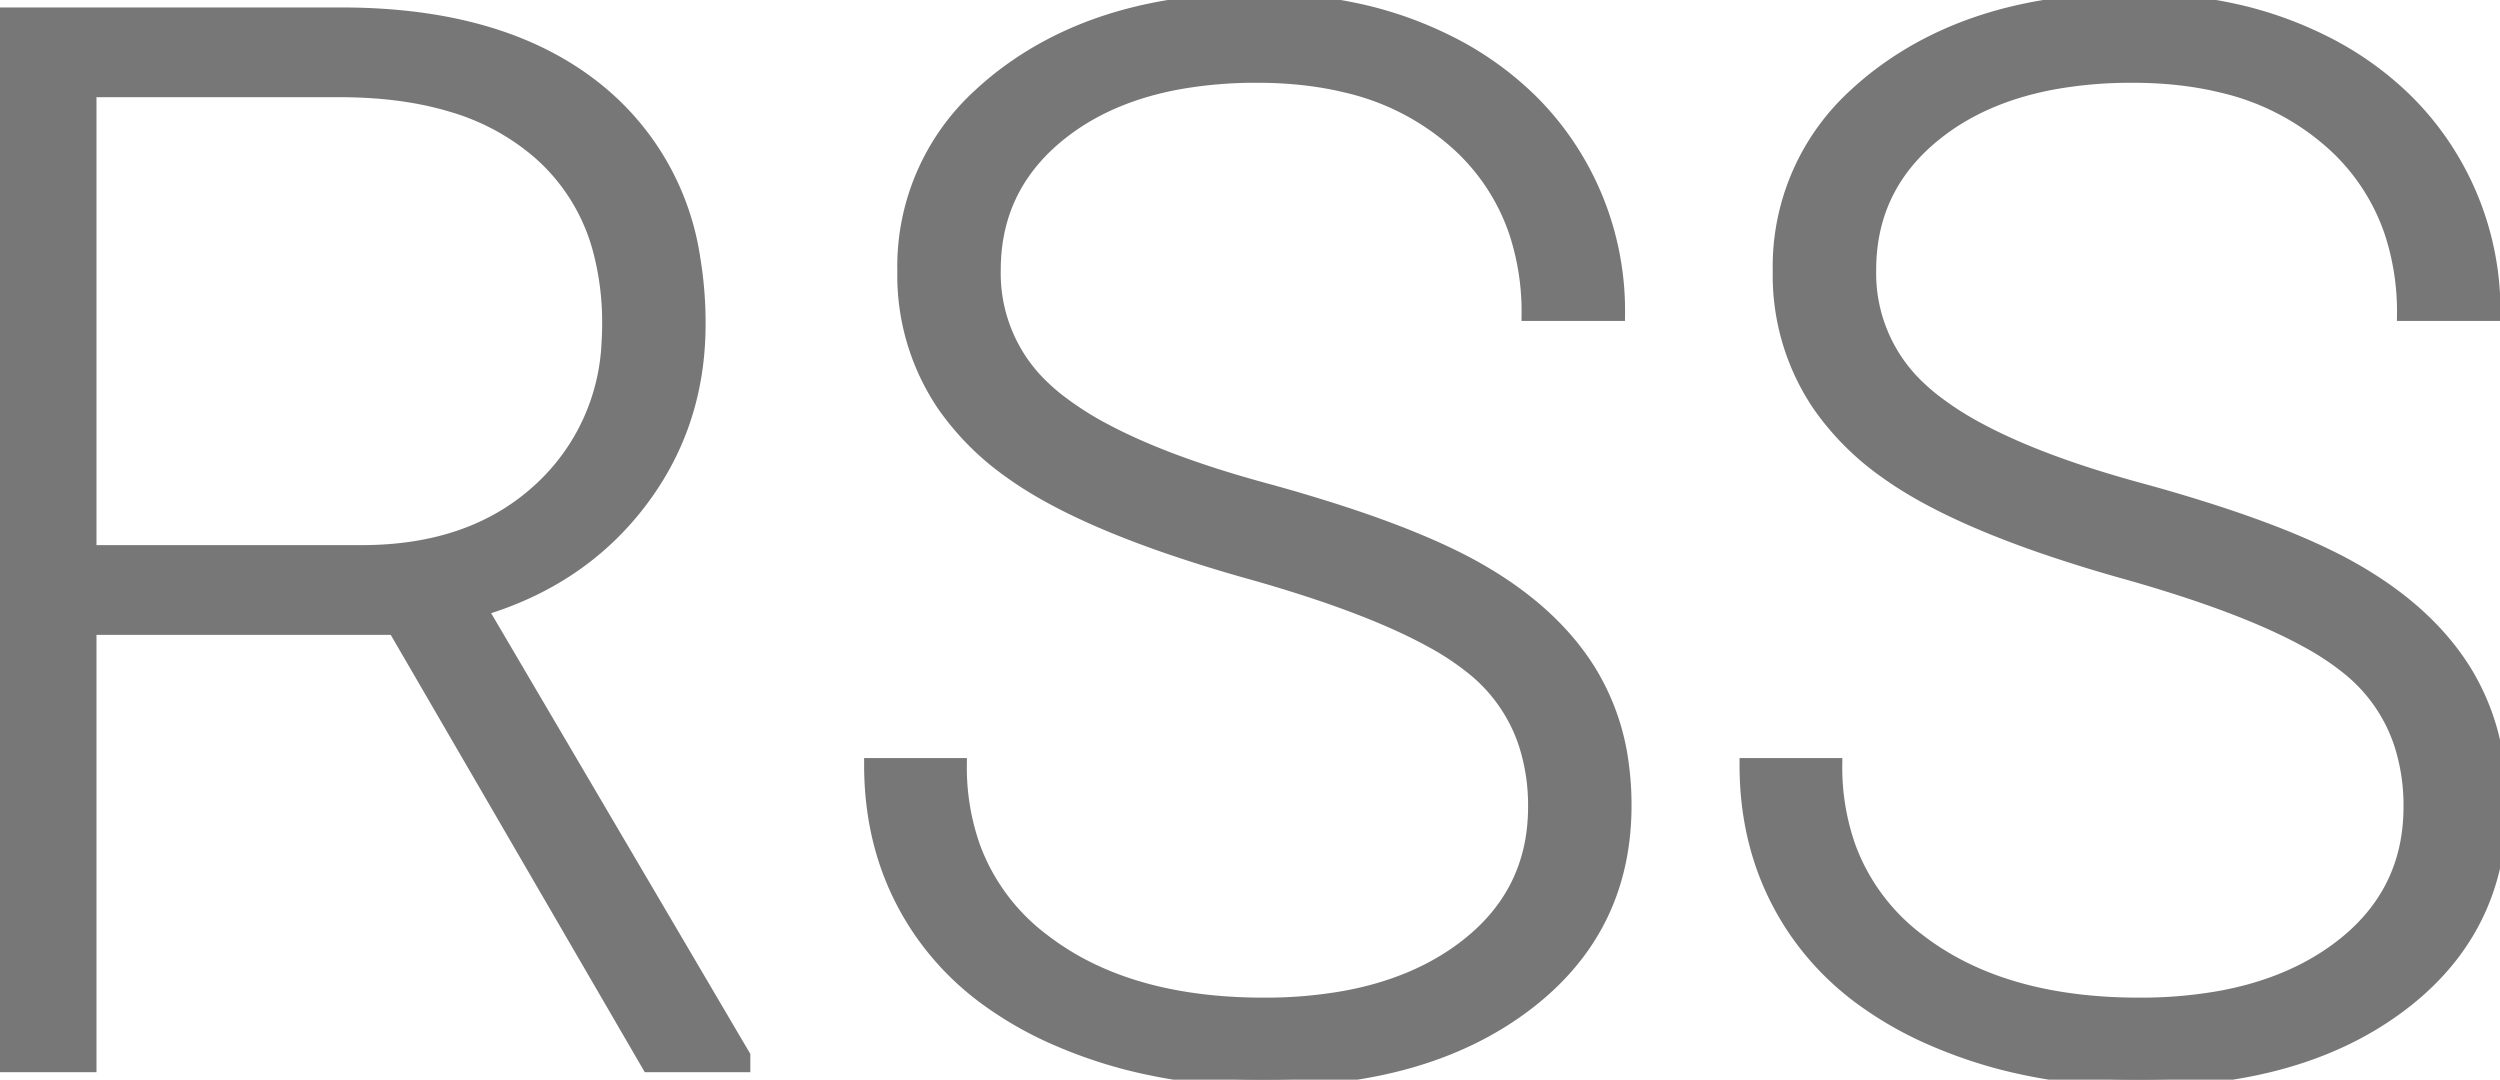 <svg width="169.142" height="73.048" viewBox="0 0 169.142 73.048" xmlns="http://www.w3.org/2000/svg">
    <g id="svgGroup" font-size="9pt" stroke-width="0.25mm" fill="#777" style="stroke:#777;stroke-width:0.25mm;fill:#777">
<path d="M 109.473 21.241 L 103.418 21.241 A 17.229 17.229 0 0 0 102.596 15.801 A 14.217 14.217 0 0 0 98.438 9.547 A 16.896 16.896 0 0 0 91.102 5.803 Q 88.341 5.128 85.059 5.128 A 29.73 29.73 0 0 0 79.845 5.558 Q 75.243 6.378 72.07 8.765 Q 67.247 12.395 67.236 18.236 A 14.126 14.126 0 0 0 67.236 18.262 A 10.615 10.615 0 0 0 70.683 26.329 A 13.486 13.486 0 0 0 71.582 27.1 A 21.477 21.477 0 0 0 74.808 29.158 Q 78.34 31.029 83.696 32.618 A 85.125 85.125 0 0 0 85.498 33.131 A 113.005 113.005 0 0 1 90.899 34.741 Q 96.571 36.598 100 38.551 Q 104.932 41.358 107.422 45.264 A 15.789 15.789 0 0 1 109.715 51.611 A 20.453 20.453 0 0 1 109.912 54.493 Q 109.912 62.613 103.637 67.629 A 20.749 20.749 0 0 1 103.198 67.969 Q 96.484 73.048 85.498 73.048 A 36.673 36.673 0 0 1 76.375 71.945 A 32.039 32.039 0 0 1 71.704 70.362 A 24.627 24.627 0 0 1 66.639 67.487 A 19.001 19.001 0 0 1 62.183 62.843 Q 58.936 58.009 58.936 51.759 L 64.941 51.759 A 16.153 16.153 0 0 0 65.859 57.32 A 13.888 13.888 0 0 0 70.557 63.624 Q 75.596 67.524 83.624 67.924 A 37.665 37.665 0 0 0 85.498 67.969 A 30.614 30.614 0 0 0 90.986 67.507 Q 95.587 66.668 98.828 64.307 Q 103.857 60.645 103.857 54.591 A 13.544 13.544 0 0 0 103.224 50.351 A 10.983 10.983 0 0 0 99.707 45.24 A 18.413 18.413 0 0 0 96.828 43.331 Q 93.649 41.583 88.593 39.929 A 100.85 100.85 0 0 0 84.521 38.697 A 98.71 98.71 0 0 1 78.785 36.909 Q 72.058 34.566 68.408 31.934 A 18.436 18.436 0 0 1 63.9 27.449 A 15.61 15.61 0 0 1 61.182 18.36 A 15.659 15.659 0 0 1 66.322 6.427 A 20.331 20.331 0 0 1 67.896 5.103 Q 74.609 0.001 85.059 0.001 A 31.489 31.489 0 0 1 92.161 0.772 A 25.889 25.889 0 0 1 97.729 2.735 A 21.81 21.81 0 0 1 103.673 6.929 A 19.816 19.816 0 0 1 106.396 10.352 A 20.008 20.008 0 0 1 109.473 21.241 Z M 168.701 21.241 L 162.646 21.241 A 17.229 17.229 0 0 0 161.825 15.801 A 14.217 14.217 0 0 0 157.666 9.547 A 16.896 16.896 0 0 0 150.33 5.803 Q 147.57 5.128 144.287 5.128 A 29.73 29.73 0 0 0 139.073 5.558 Q 134.471 6.378 131.299 8.765 Q 126.476 12.395 126.465 18.236 A 14.126 14.126 0 0 0 126.465 18.262 A 10.615 10.615 0 0 0 129.912 26.329 A 13.486 13.486 0 0 0 130.811 27.1 A 21.477 21.477 0 0 0 134.037 29.158 Q 137.569 31.029 142.925 32.618 A 85.125 85.125 0 0 0 144.727 33.131 A 113.005 113.005 0 0 1 150.128 34.741 Q 155.799 36.598 159.229 38.551 Q 164.16 41.358 166.65 45.264 A 15.789 15.789 0 0 1 168.944 51.611 A 20.453 20.453 0 0 1 169.141 54.493 Q 169.141 62.613 162.865 67.629 A 20.749 20.749 0 0 1 162.427 67.969 Q 155.713 73.048 144.727 73.048 A 36.673 36.673 0 0 1 135.603 71.945 A 32.039 32.039 0 0 1 130.933 70.362 A 24.627 24.627 0 0 1 125.868 67.487 A 19.001 19.001 0 0 1 121.411 62.843 Q 118.164 58.009 118.164 51.759 L 124.17 51.759 A 16.153 16.153 0 0 0 125.088 57.32 A 13.888 13.888 0 0 0 129.785 63.624 Q 134.825 67.524 142.853 67.924 A 37.665 37.665 0 0 0 144.727 67.969 A 30.614 30.614 0 0 0 150.215 67.507 Q 154.815 66.668 158.057 64.307 Q 163.086 60.645 163.086 54.591 A 13.544 13.544 0 0 0 162.453 50.351 A 10.983 10.983 0 0 0 158.936 45.24 A 18.413 18.413 0 0 0 156.056 43.331 Q 152.878 41.583 147.822 39.929 A 100.85 100.85 0 0 0 143.75 38.697 A 98.71 98.71 0 0 1 138.014 36.909 Q 131.287 34.566 127.637 31.934 A 18.436 18.436 0 0 1 123.128 27.449 A 15.61 15.61 0 0 1 120.41 18.36 A 15.659 15.659 0 0 1 125.55 6.427 A 20.331 20.331 0 0 1 127.124 5.103 Q 133.838 0.001 144.287 0.001 A 31.489 31.489 0 0 1 151.389 0.772 A 25.889 25.889 0 0 1 156.958 2.735 A 21.81 21.81 0 0 1 162.901 6.929 A 19.816 19.816 0 0 1 165.625 10.352 A 20.008 20.008 0 0 1 168.701 21.241 Z M 43.896 72.071 L 26.709 42.481 L 6.055 42.481 L 6.055 72.071 L 0 72.071 L 0 0.977 L 23.096 0.977 Q 34.473 0.977 40.869 6.495 A 18.024 18.024 0 0 1 46.914 17.52 A 26.457 26.457 0 0 1 47.266 21.925 Q 47.266 28.761 43.262 33.985 Q 39.258 39.21 32.52 41.212 L 50.293 71.436 L 50.293 72.071 L 43.896 72.071 Z M 6.055 6.104 L 6.055 37.354 L 24.463 37.354 Q 32.031 37.354 36.621 33.057 A 14.288 14.288 0 0 0 41.171 23.184 A 19.351 19.351 0 0 0 41.211 21.925 A 18.944 18.944 0 0 0 40.62 17.054 A 13.297 13.297 0 0 0 36.426 10.255 A 15.821 15.821 0 0 0 30.492 7.086 Q 28.127 6.38 25.29 6.182 A 32.856 32.856 0 0 0 22.998 6.104 L 6.055 6.104 Z" vector-effect="non-scaling-stroke"/></g></svg>